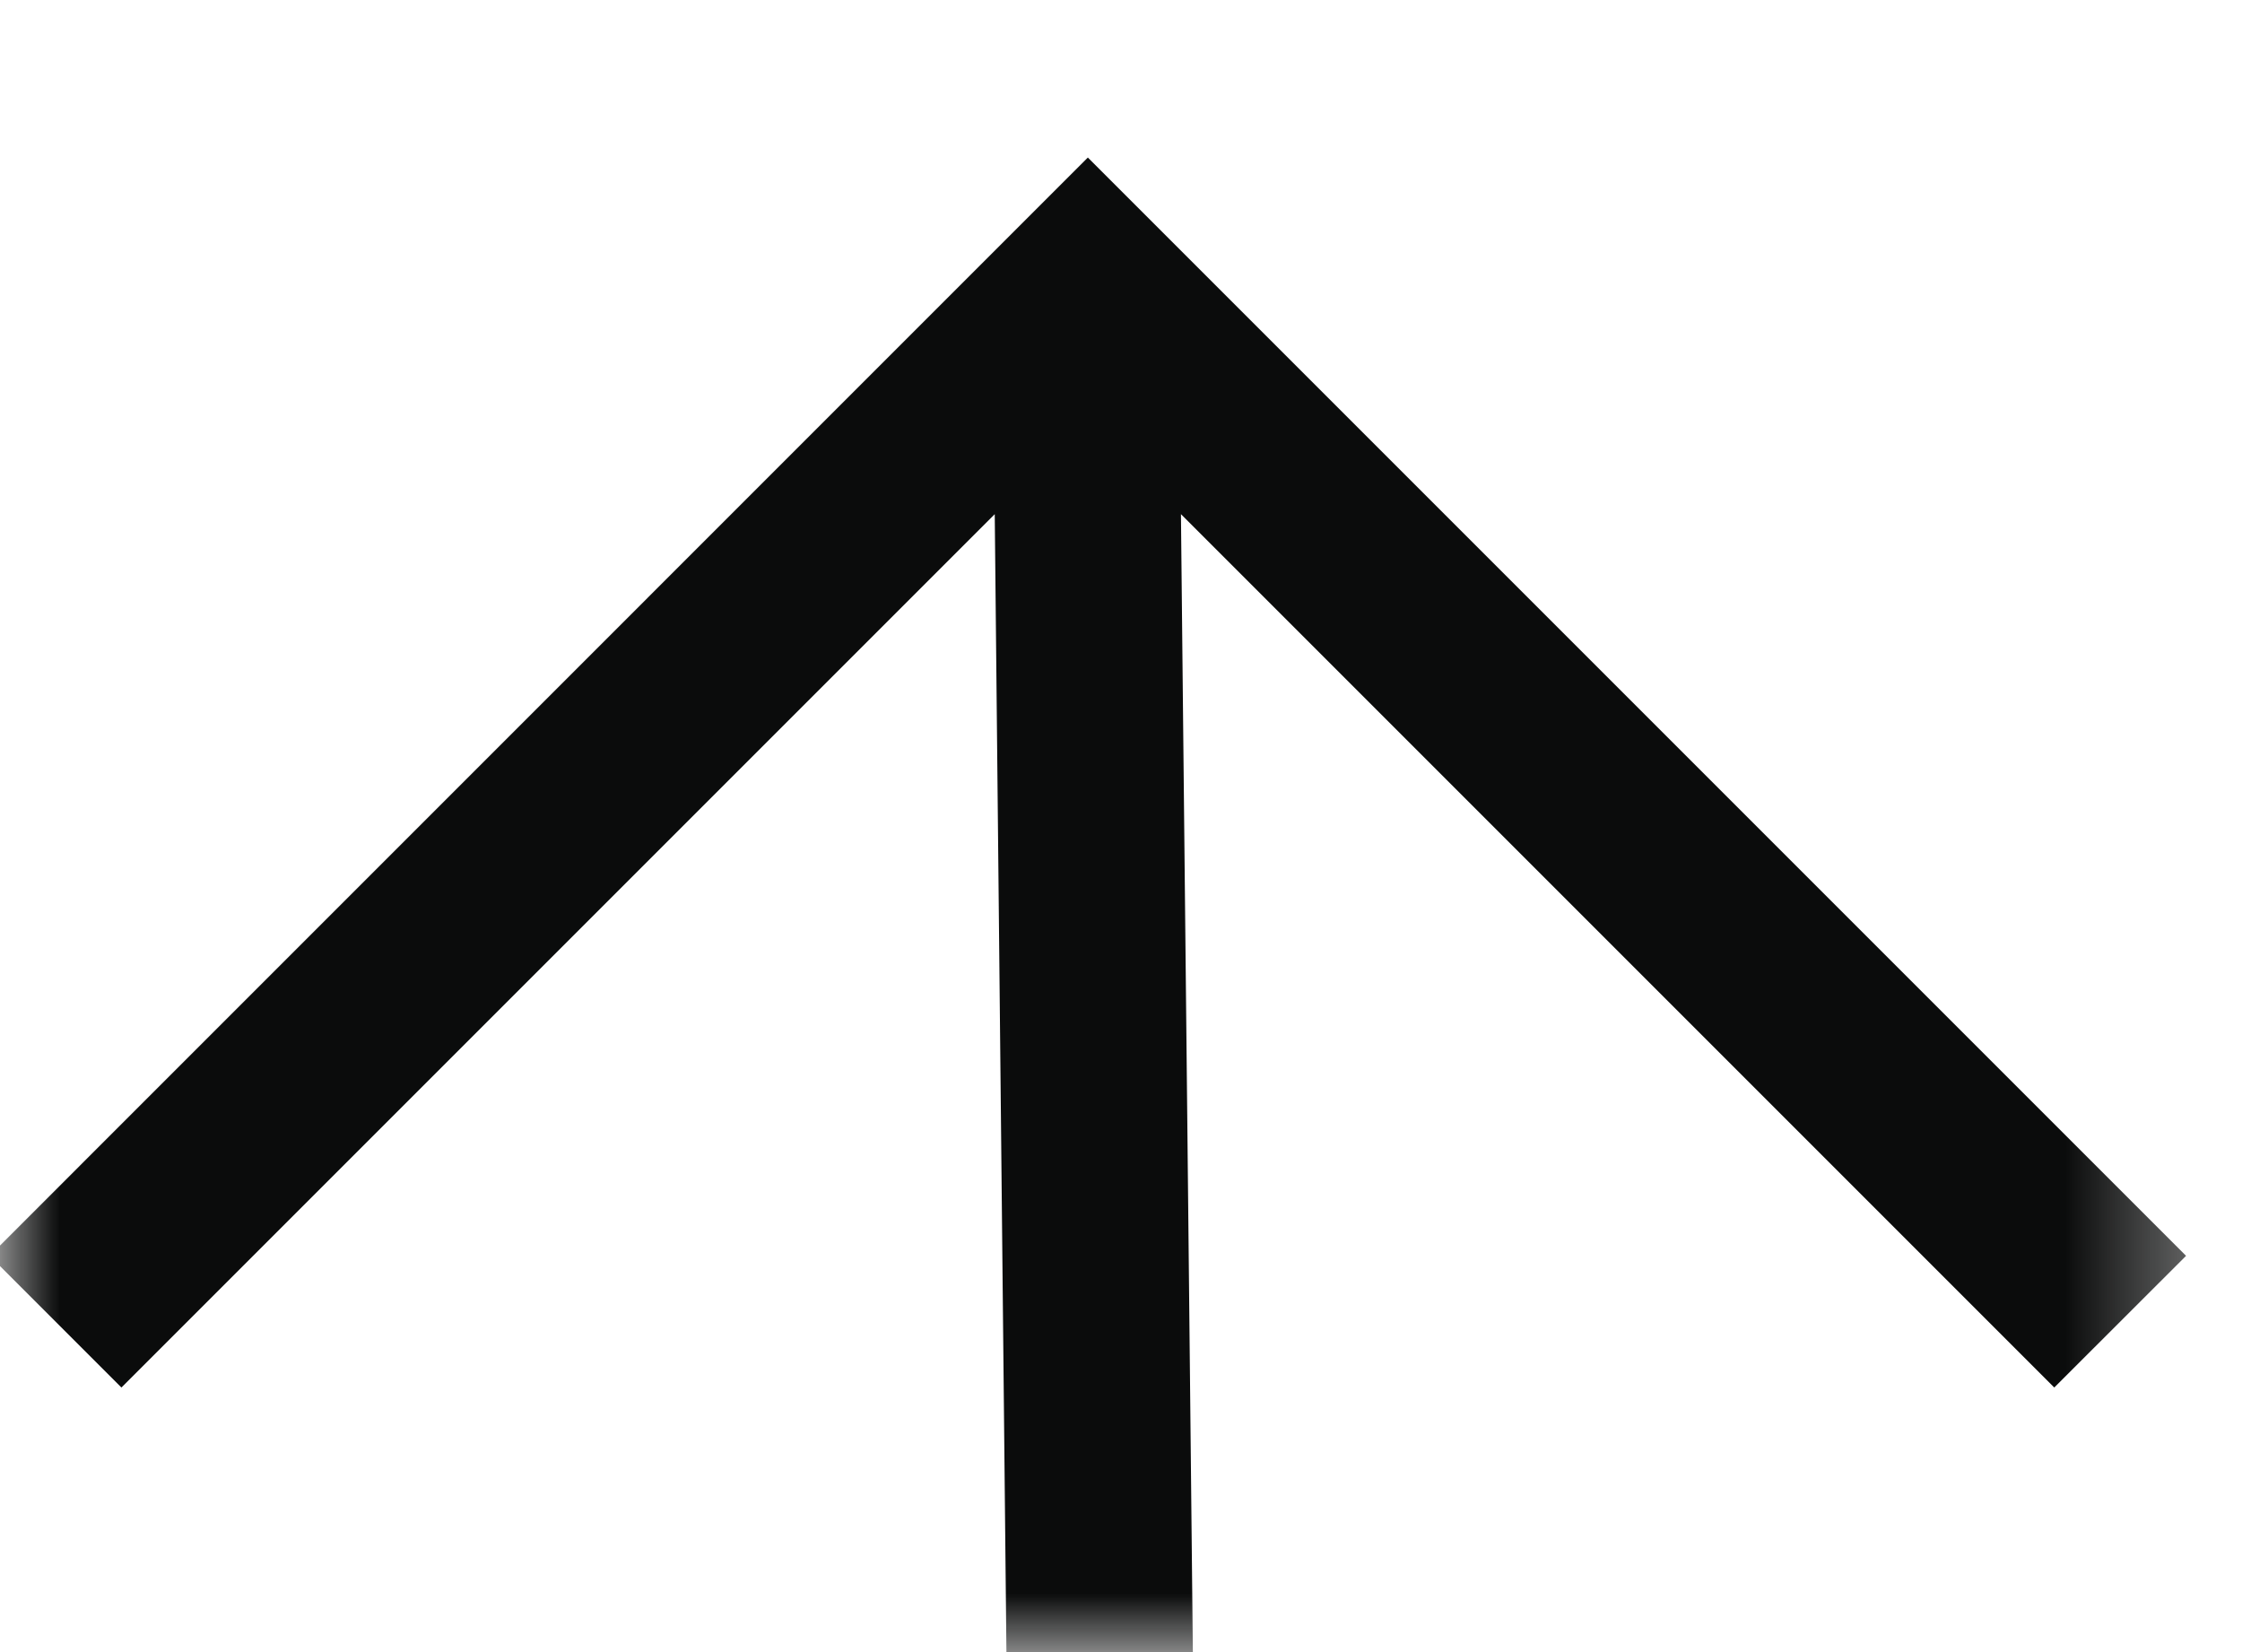 <svg width="19" height="14" viewBox="0 0 19 14" fill="none" xmlns="http://www.w3.org/2000/svg">
<mask id="mask0_3049_53" style="mask-type:alpha" maskUnits="userSpaceOnUse" x="0" y="0" width="19" height="14">
<rect x="18.667" y="14" width="18.667" height="14" transform="rotate(180 18.667 14)" fill="#D9D9D9"/>
</mask>
<g mask="url(#mask0_3049_53)">
<path fill-rule="evenodd" clip-rule="evenodd" d="M8.43 4.357L8.529 14L10.109 14L10.008 4.357L17.409 11.758L18.526 10.642L9.219 1.335L-0.087 10.642L1.029 11.758L8.43 4.357Z" fill="#0B0C0C"/>
</g>
</svg>
